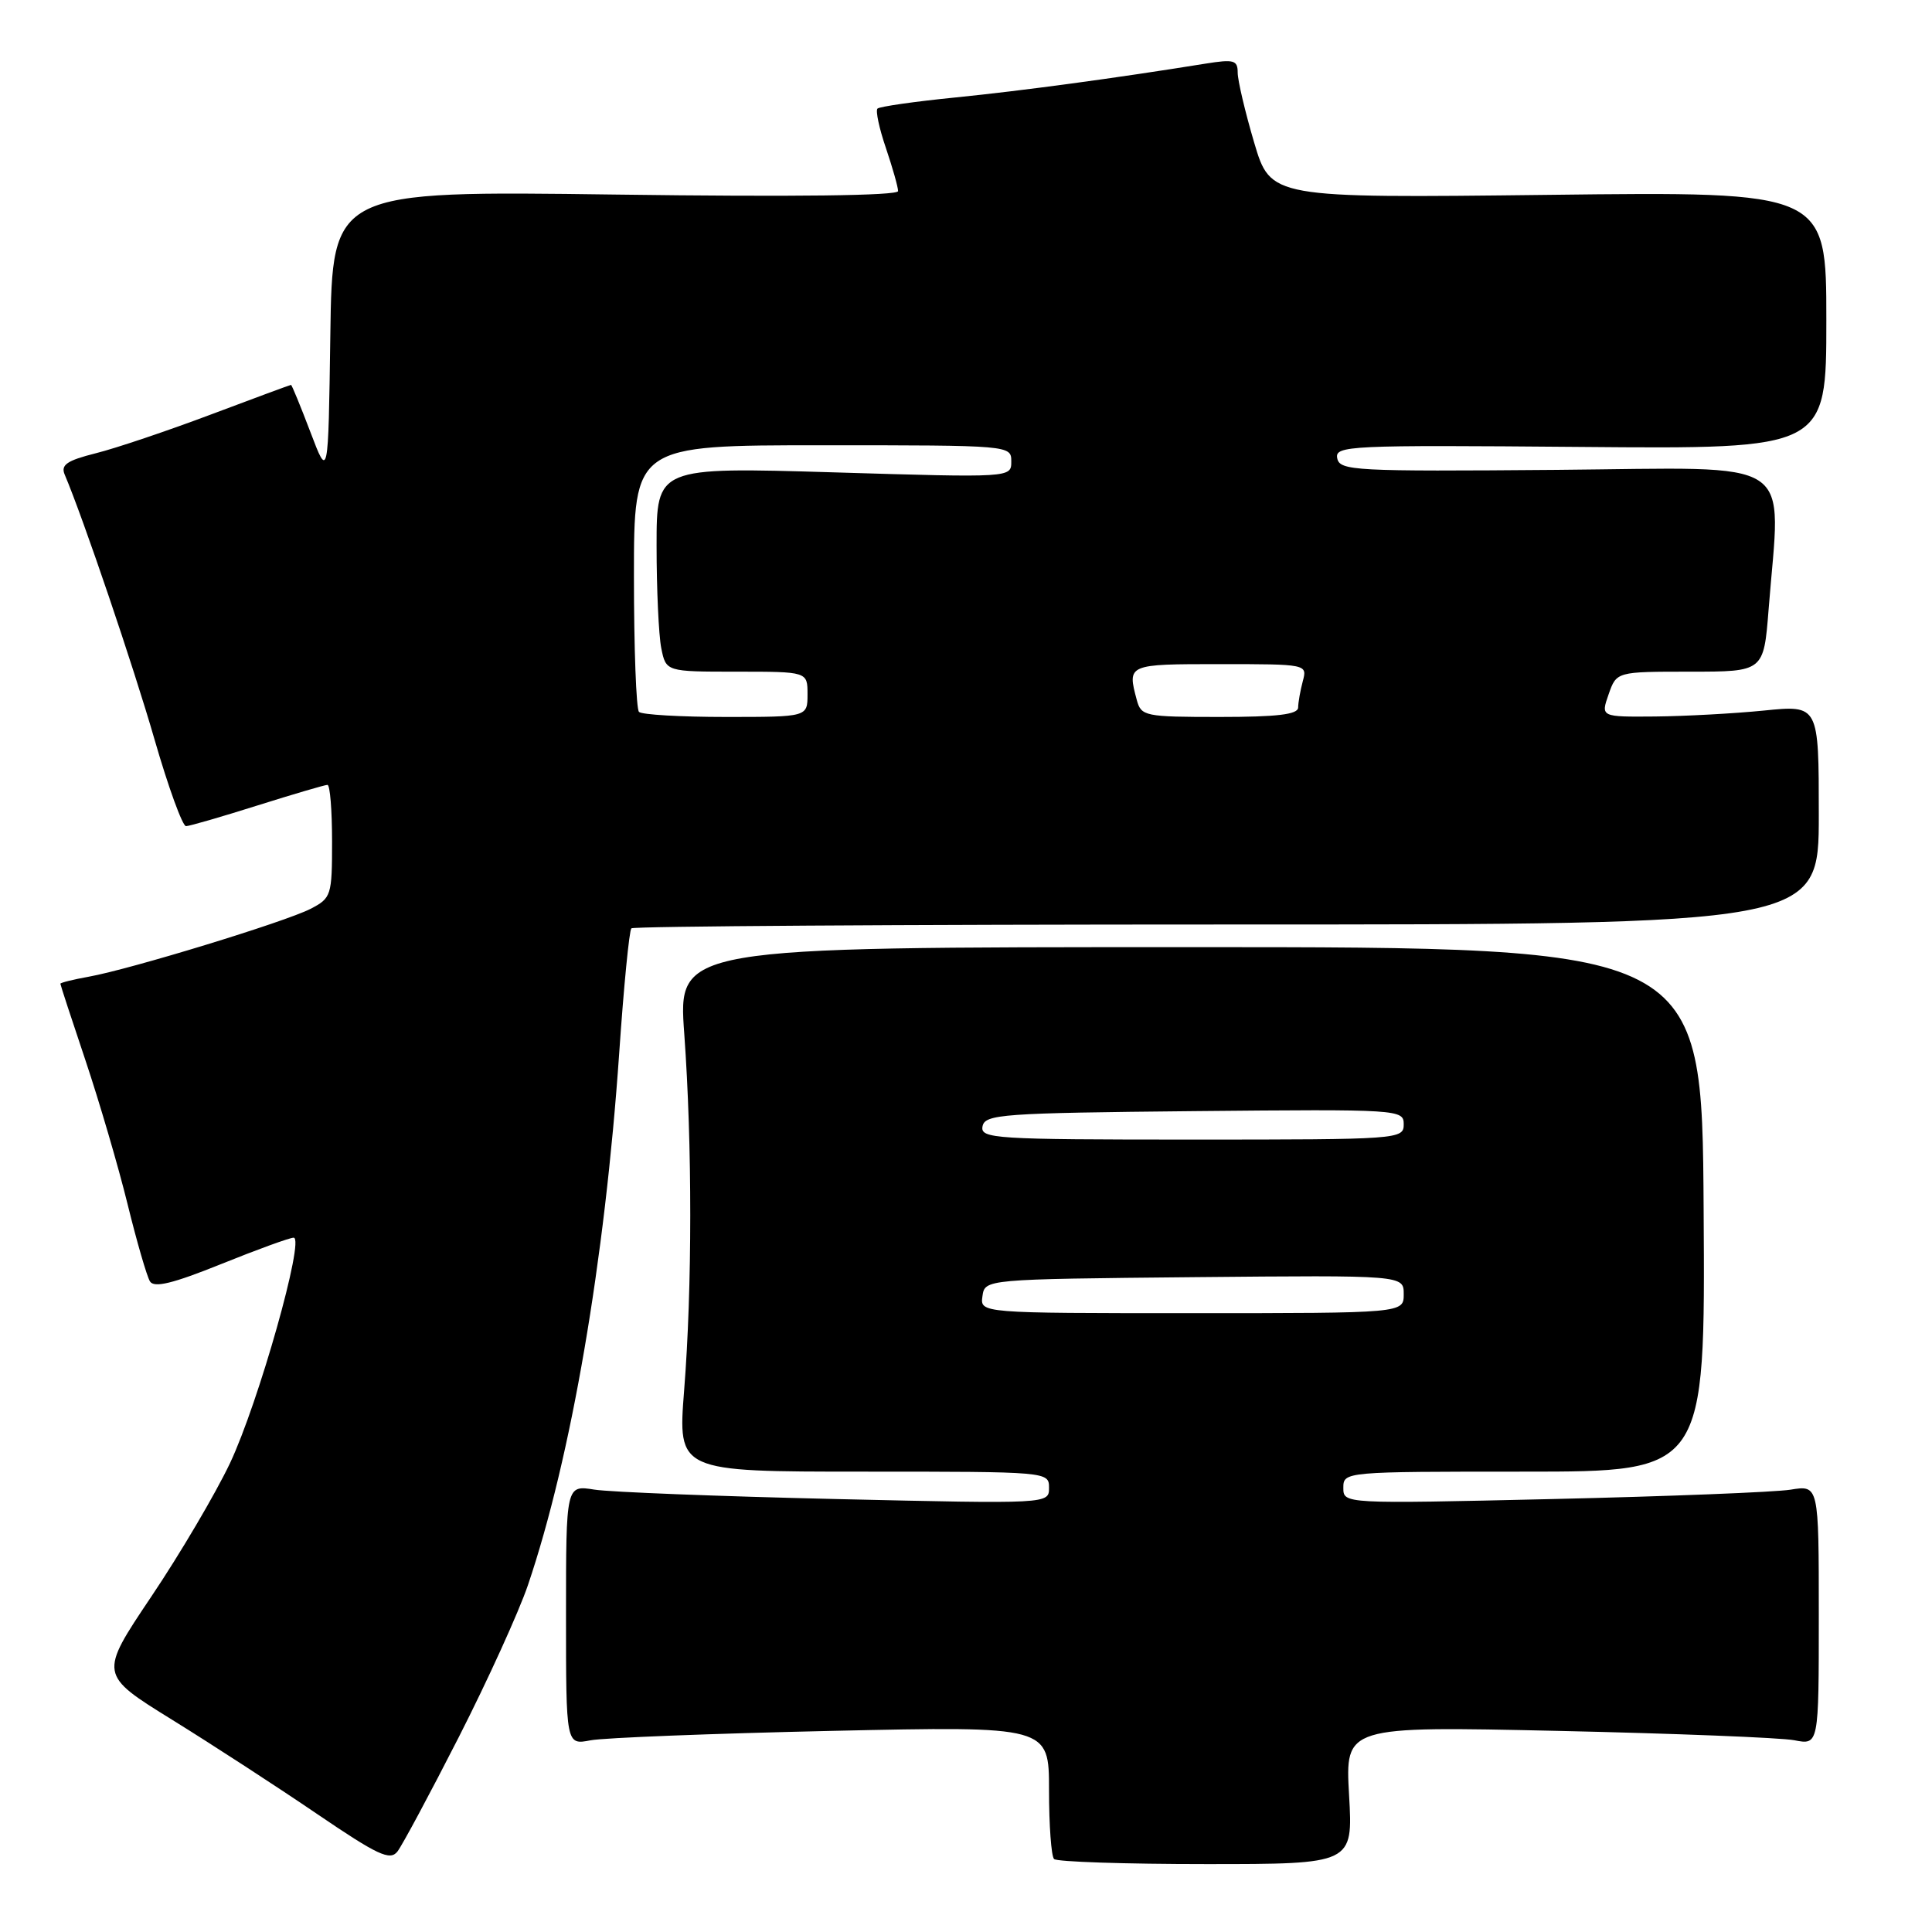 <?xml version="1.0" encoding="UTF-8" standalone="no"?>
<!DOCTYPE svg PUBLIC "-//W3C//DTD SVG 1.1//EN" "http://www.w3.org/Graphics/SVG/1.1/DTD/svg11.dtd" >
<svg xmlns="http://www.w3.org/2000/svg" xmlns:xlink="http://www.w3.org/1999/xlink" version="1.1" viewBox="0 0 256 256">
 <g >
 <path fill="currentColor"
d=" M 60.79 230.18 C 64.62 222.66 68.74 213.60 69.95 210.05 C 75.67 193.18 80.14 167.14 82.05 139.51 C 82.65 130.71 83.38 123.29 83.66 123.01 C 83.94 122.73 119.45 122.50 162.58 122.50 C 241.00 122.50 241.00 122.50 241.00 107.96 C 241.00 93.42 241.00 93.42 233.75 94.15 C 229.76 94.55 223.26 94.90 219.30 94.94 C 212.10 95.00 212.10 95.00 213.15 92.00 C 214.20 89.00 214.20 89.00 223.95 89.00 C 233.70 89.00 233.70 89.00 234.35 80.75 C 235.95 60.21 238.65 61.98 206.27 62.26 C 179.43 62.48 177.52 62.38 177.19 60.72 C 176.86 59.05 178.66 58.96 209.42 59.22 C 242.00 59.50 242.00 59.50 242.00 42.44 C 242.00 25.38 242.00 25.38 205.18 25.82 C 168.37 26.25 168.37 26.25 166.18 18.88 C 164.98 14.82 164.00 10.65 164.00 9.62 C 164.00 7.97 163.49 7.83 159.75 8.43 C 147.78 10.36 135.49 12.02 126.64 12.91 C 121.21 13.45 116.55 14.12 116.27 14.39 C 116.00 14.67 116.50 17.02 117.39 19.62 C 118.27 22.23 119.00 24.79 119.00 25.32 C 119.00 25.93 105.28 26.10 81.52 25.78 C 44.04 25.28 44.04 25.28 43.77 44.39 C 43.50 63.50 43.50 63.50 41.13 57.25 C 39.82 53.81 38.67 51.00 38.56 51.00 C 38.45 51.00 33.67 52.77 27.93 54.93 C 22.19 57.09 15.34 59.40 12.69 60.06 C 8.87 61.02 8.03 61.60 8.57 62.88 C 11.02 68.64 17.69 88.31 20.48 98.00 C 22.31 104.33 24.19 109.49 24.65 109.47 C 25.12 109.46 29.39 108.22 34.14 106.72 C 38.90 105.22 43.06 104.00 43.39 104.00 C 43.73 104.00 44.00 107.36 44.00 111.47 C 44.00 118.69 43.90 119.00 41.14 120.43 C 37.82 122.14 17.28 128.43 11.75 129.42 C 9.69 129.79 8.00 130.21 8.00 130.35 C 8.00 130.49 9.50 135.08 11.34 140.55 C 13.17 146.02 15.68 154.57 16.90 159.54 C 18.12 164.51 19.46 169.12 19.87 169.79 C 20.42 170.68 22.88 170.08 29.29 167.50 C 34.07 165.57 38.39 164.00 38.91 164.00 C 40.43 164.00 34.25 185.89 30.47 193.89 C 28.54 197.95 23.85 205.91 20.04 211.57 C 13.12 221.88 13.12 221.88 22.81 227.88 C 28.14 231.18 36.77 236.79 42.00 240.35 C 50.05 245.82 51.68 246.59 52.66 245.34 C 53.29 244.53 56.95 237.71 60.79 230.18 Z  M 178.76 237.87 C 178.24 228.73 178.24 228.73 206.37 229.35 C 221.84 229.69 235.96 230.25 237.75 230.59 C 241.00 231.23 241.00 231.23 241.00 214.00 C 241.00 196.78 241.00 196.78 237.25 197.39 C 235.19 197.72 221.01 198.28 205.75 198.63 C 178.00 199.27 178.00 199.27 178.00 197.14 C 178.00 195.01 178.16 195.00 201.98 195.00 C 225.96 195.00 225.96 195.00 225.74 160.25 C 225.53 125.50 225.53 125.50 157.68 125.50 C 89.83 125.50 89.83 125.50 90.67 137.00 C 91.73 151.74 91.73 170.59 90.65 184.25 C 89.81 195.00 89.81 195.00 114.40 195.00 C 138.88 195.00 139.00 195.01 139.00 197.14 C 139.00 199.28 139.00 199.28 110.75 198.63 C 95.21 198.27 80.81 197.71 78.75 197.38 C 75.00 196.78 75.00 196.78 75.00 214.00 C 75.00 231.23 75.00 231.23 78.25 230.60 C 80.04 230.26 94.44 229.70 110.25 229.35 C 139.00 228.72 139.00 228.72 139.00 237.19 C 139.00 241.85 139.30 245.97 139.67 246.33 C 140.03 246.70 149.10 247.00 159.81 247.00 C 179.28 247.00 179.28 247.00 178.76 237.87 Z  M 84.67 94.33 C 84.30 93.97 84.00 85.87 84.00 76.33 C 84.00 59.00 84.00 59.00 109.00 59.00 C 133.92 59.00 134.00 59.01 134.00 61.15 C 134.00 63.30 134.00 63.30 110.50 62.59 C 87.00 61.89 87.00 61.89 87.00 72.32 C 87.00 78.06 87.28 84.16 87.62 85.88 C 88.25 89.00 88.25 89.00 97.62 89.00 C 107.00 89.00 107.00 89.00 107.00 92.00 C 107.00 95.00 107.00 95.00 96.17 95.00 C 90.21 95.00 85.03 94.70 84.67 94.33 Z  M 150.63 92.75 C 149.36 88.01 149.38 88.00 161.62 88.00 C 173.18 88.00 173.23 88.01 172.63 90.25 C 172.30 91.49 172.02 93.06 172.01 93.75 C 172.00 94.67 169.25 95.00 161.62 95.00 C 151.69 95.00 151.21 94.90 150.63 92.75 Z  M 130.18 171.75 C 130.50 169.50 130.50 169.50 158.25 169.23 C 186.00 168.97 186.00 168.97 186.00 171.48 C 186.00 174.00 186.00 174.00 157.93 174.00 C 129.86 174.00 129.86 174.00 130.18 171.75 Z  M 130.19 149.25 C 130.50 147.64 132.76 147.48 158.26 147.23 C 185.49 146.97 186.00 147.01 186.00 148.98 C 186.00 150.96 185.41 151.00 157.93 151.00 C 131.73 151.00 129.88 150.88 130.19 149.25 Z "/>
</g>
</svg>
